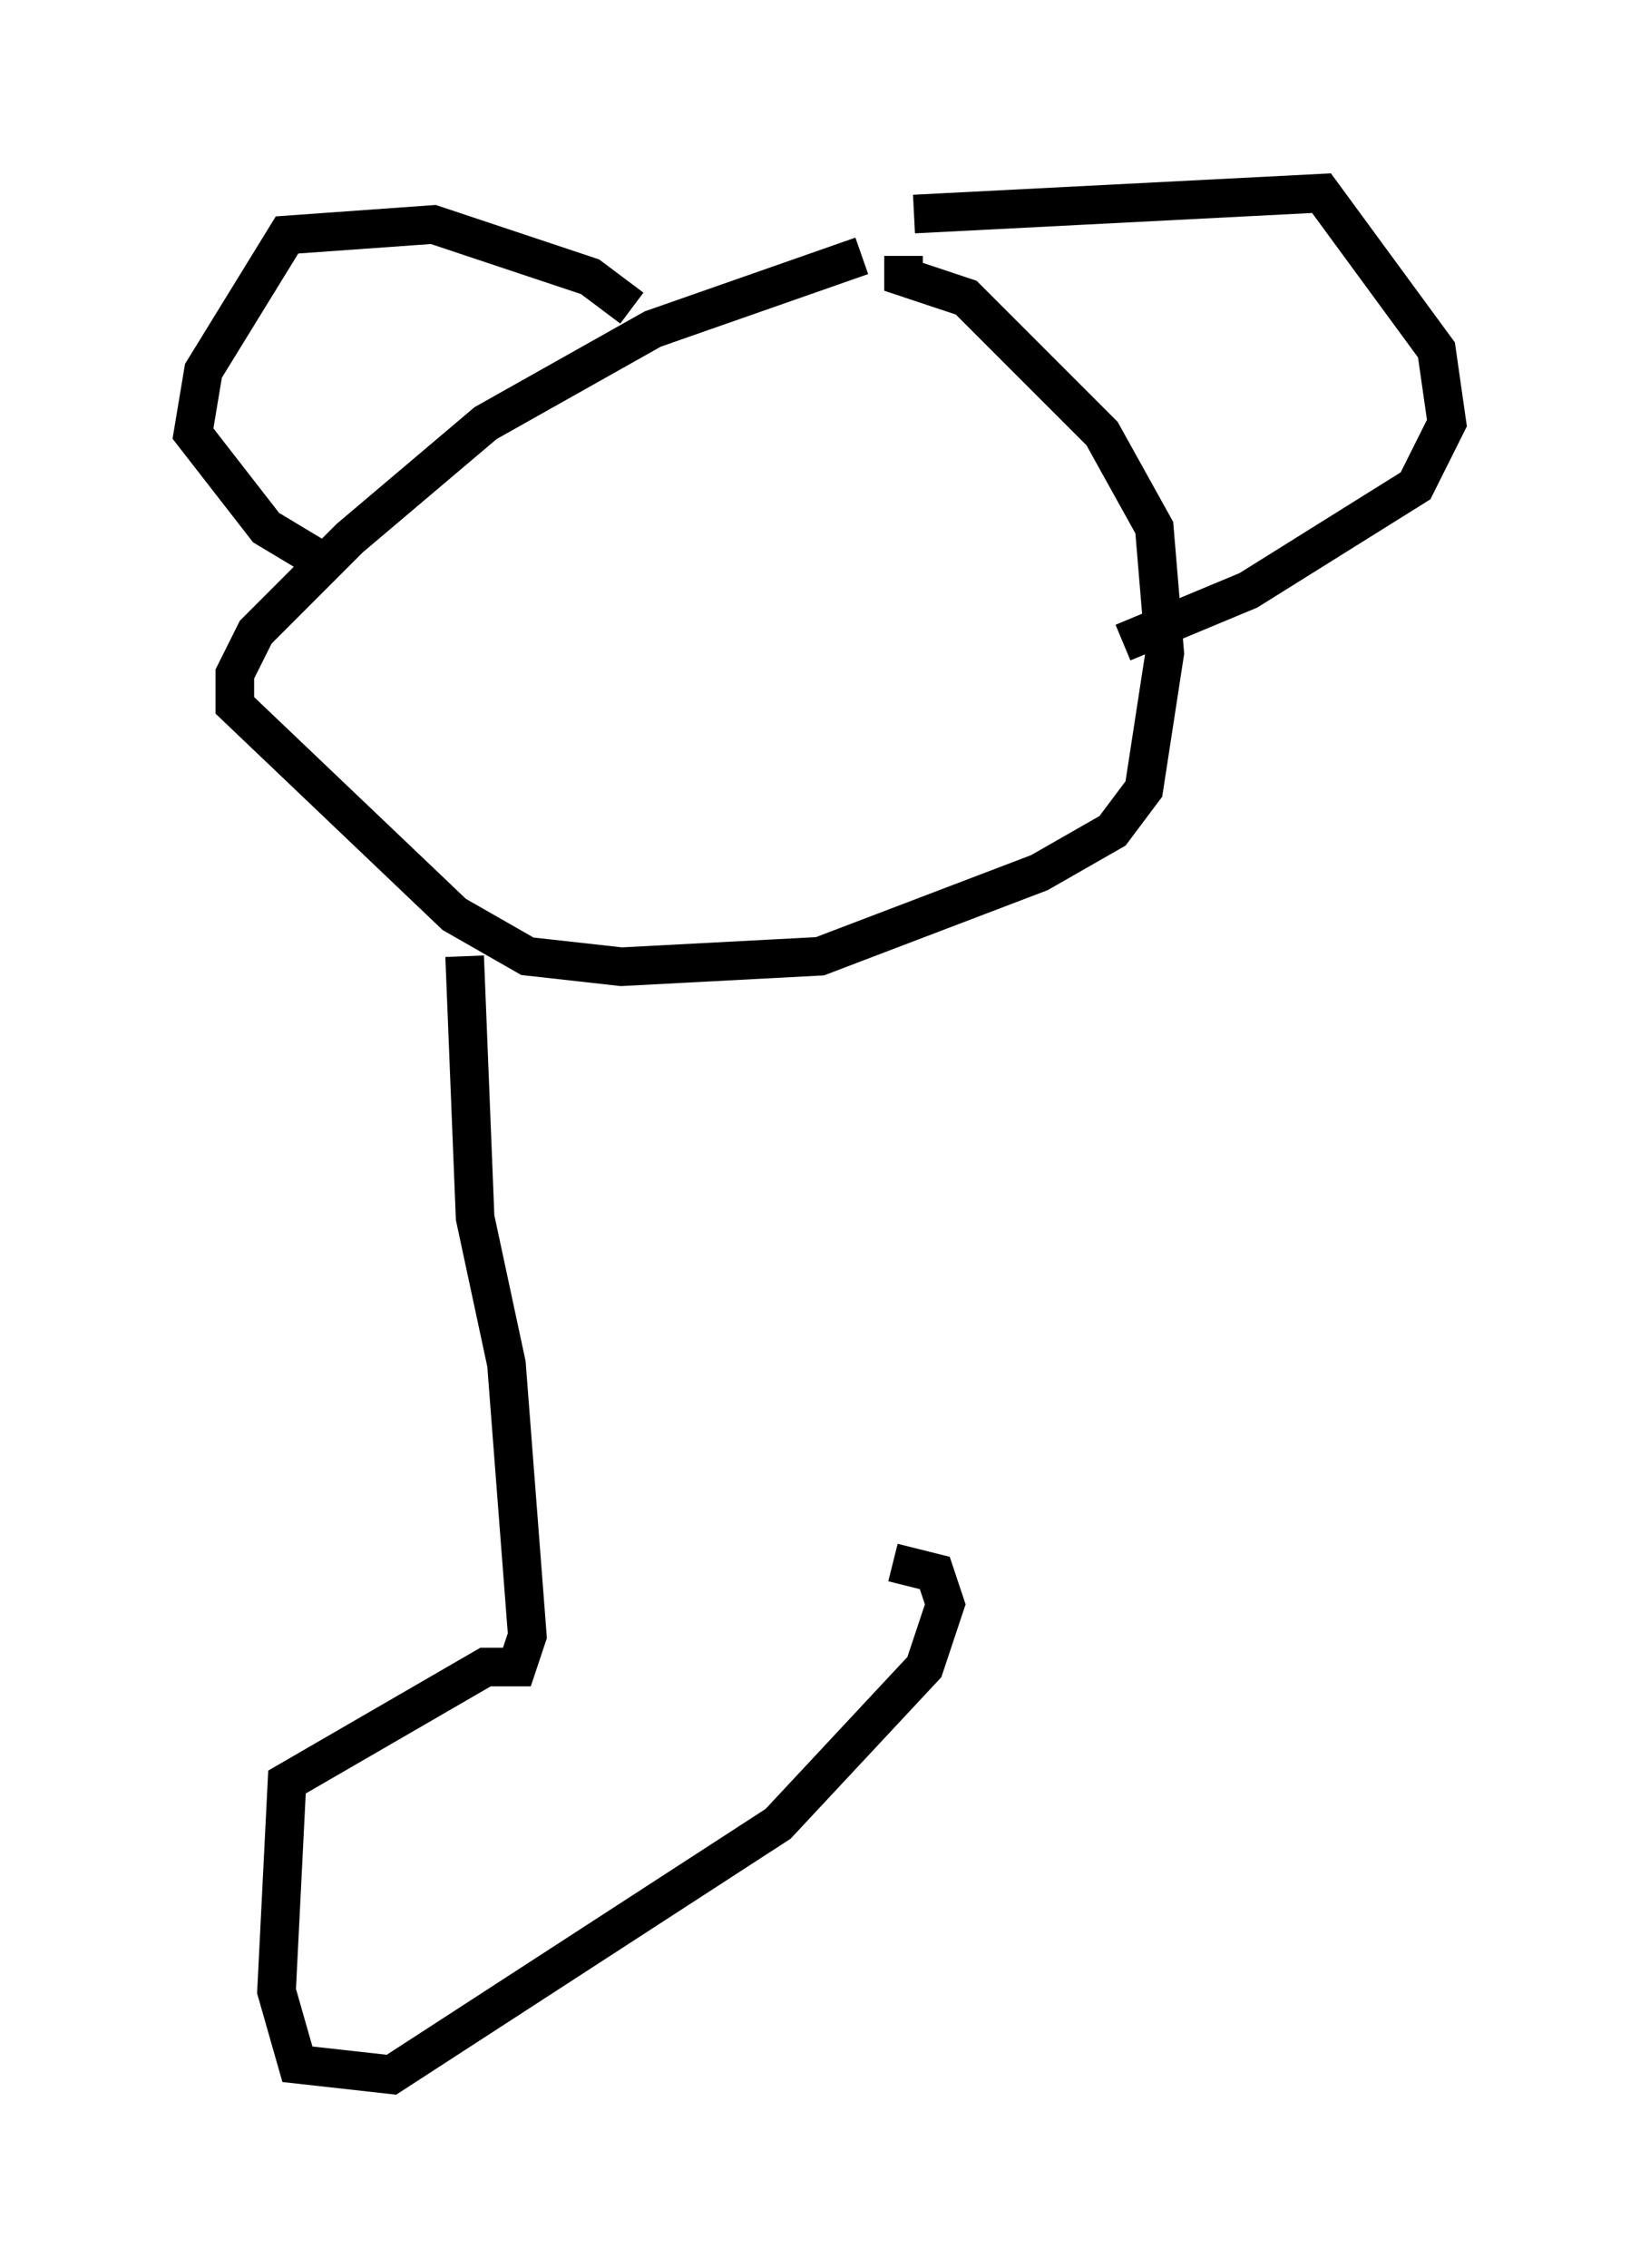<?xml version="1.0" encoding="utf-8" ?>
<svg baseProfile="full" height="58.714" version="1.1" width="42.476" xmlns="http://www.w3.org/2000/svg" xmlns:ev="http://www.w3.org/2001/xml-events" xmlns:xlink="http://www.w3.org/1999/xlink"><defs /><rect fill="white" height="58.714" width="42.476" x="0" y="0" /><path d="M23.944, 6.624 m-1.624, 0.0 l-5.413, 1.894 -4.33, 2.436 l-3.518, 2.977 -2.436, 2.436 l-0.541, 1.083 0.0, 0.812 l5.683, 5.413 1.894, 1.083 l2.436, 0.271 5.142, -0.271 l5.683, -2.165 1.894, -1.083 l0.812, -1.083 0.541, -3.518 l-0.271, -3.248 -1.353, -2.436 l-3.518, -3.518 -1.624, -0.541 l0.0, -0.541 m0.271, -1.083 l10.555, -0.541 2.977, 4.059 l0.271, 1.894 -0.812, 1.624 l-4.33, 2.706 -3.248, 1.353 m-12.72, -8.66 l-1.083, -0.812 -4.059, -1.353 l-3.789, 0.271 -2.165, 3.518 l-0.271, 1.624 1.894, 2.436 l1.353, 0.812 m3.789, 10.284 l0.271, 6.766 0.812, 3.789 l0.541, 7.036 -0.271, 0.812 l-0.812, 0.0 -5.142, 2.977 l-0.271, 5.413 0.541, 1.894 l2.436, 0.271 10.013, -6.495 l3.789, -4.059 0.541, -1.624 l-0.271, -0.812 -1.083, -0.271 " fill="none" stroke="black" stroke-width="1" /></svg>